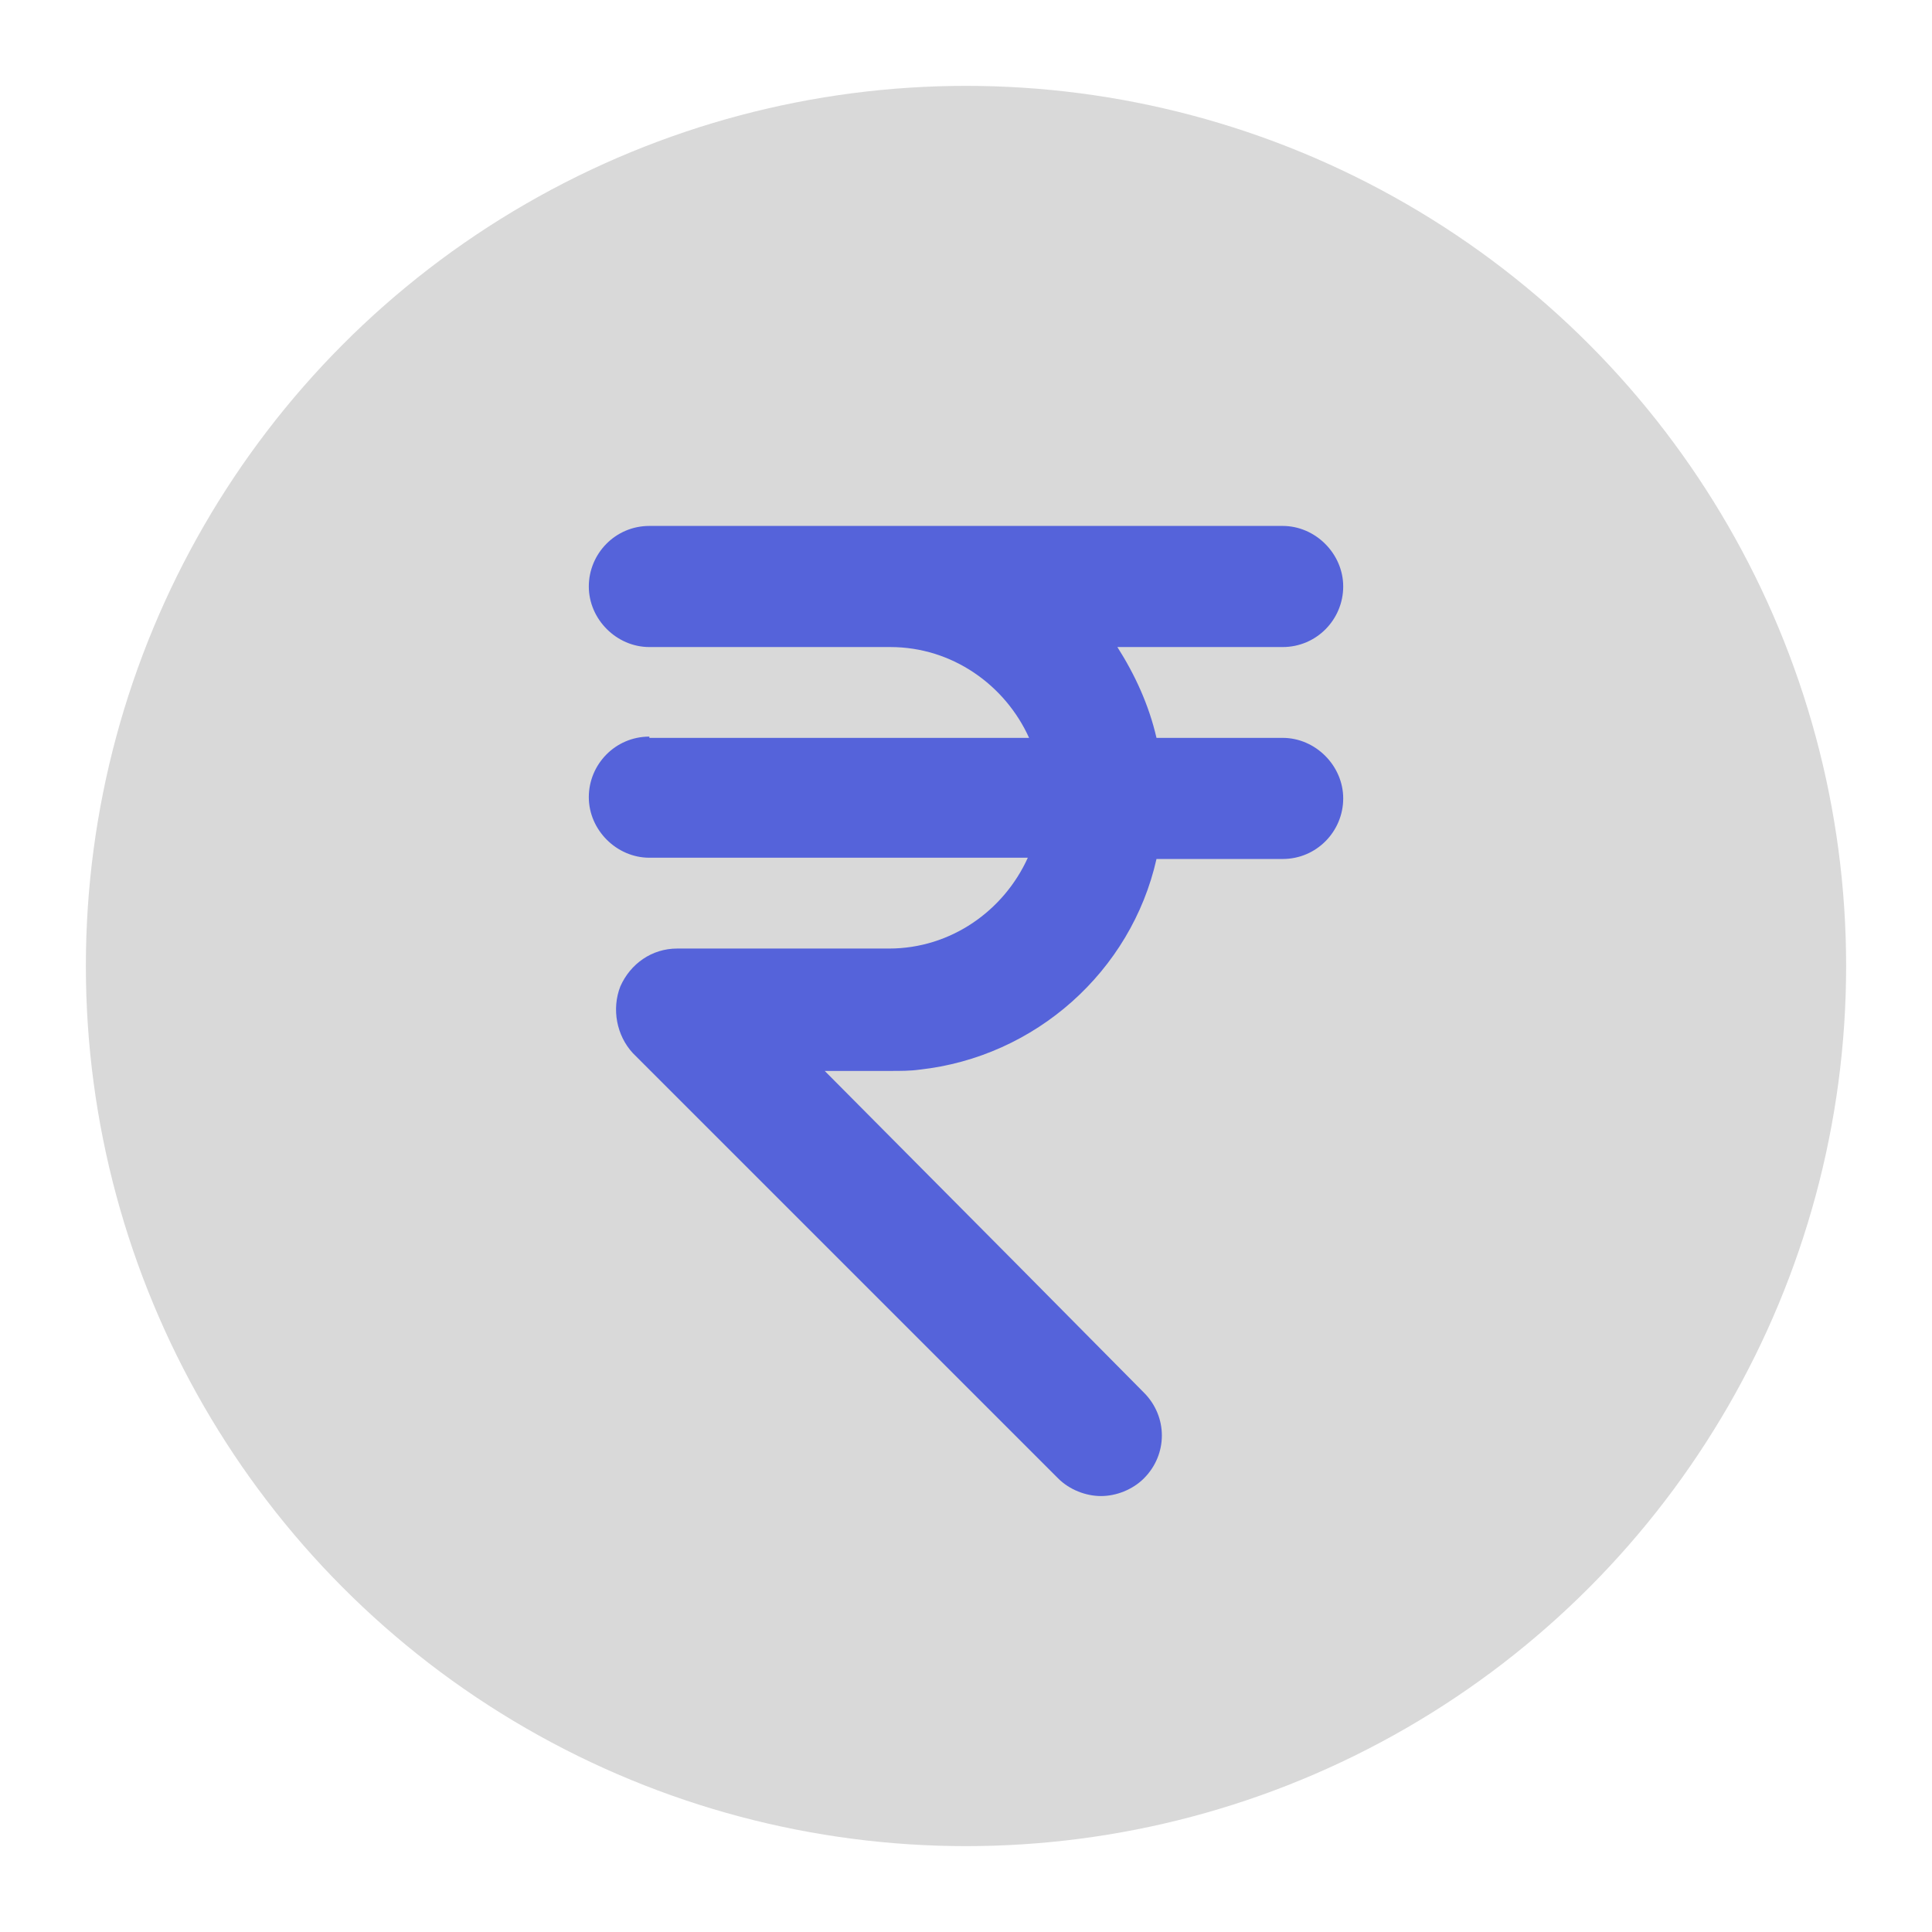 <svg width="90" height="90" viewBox="0 0 90 90" fill="none" xmlns="http://www.w3.org/2000/svg">
<g filter="url(#filter0_d_77_5615)">
<circle cx="45" cy="41" r="41" fill="black" fill-opacity="0.15"/>
<path d="M30.25 30.314C28.663 30.314 27.429 31.607 27.429 33.135C27.429 34.663 28.722 35.956 30.25 35.956H47.88C46.763 38.424 44.295 40.187 41.415 40.187H31.543C30.367 40.187 29.368 40.892 28.898 41.95C28.486 43.008 28.722 44.242 29.486 45.065L49.291 64.869C49.819 65.398 50.584 65.692 51.289 65.692C51.994 65.692 52.758 65.398 53.287 64.869C54.403 63.753 54.403 61.99 53.287 60.873L47.351 54.879L38.419 45.888H41.474C41.944 45.888 42.414 45.888 42.826 45.829C48.232 45.241 52.698 41.245 53.874 36.015H59.751C61.338 36.015 62.572 34.722 62.572 33.194C62.572 31.666 61.279 30.373 59.751 30.373H53.874C53.522 28.845 52.875 27.435 52.052 26.142H59.751C61.338 26.142 62.572 24.849 62.572 23.321C62.572 21.793 61.279 20.5 59.751 20.5L41.474 20.5H30.249C28.663 20.5 27.429 21.793 27.429 23.321C27.429 24.849 28.721 26.142 30.249 26.142H41.474C44.354 26.142 46.822 27.905 47.939 30.373H30.25L30.25 30.314Z" fill="#5563DA"/>
</g>
<defs>
<filter id="filter0_d_77_5615" x="0" y="-0" width="90" height="90" filterUnits="userSpaceOnUse" color-interpolation-filters="sRGB">
<feFlood flood-opacity="0" result="BackgroundImageFix"/>
<feColorMatrix in="SourceAlpha" type="matrix" values="0 0 0 0 0 0 0 0 0 0 0 0 0 0 0 0 0 0 127 0" result="hardAlpha"/>
<feOffset dy="4"/>
<feGaussianBlur stdDeviation="2"/>
<feComposite in2="hardAlpha" operator="out"/>
<feColorMatrix type="matrix" values="0 0 0 0 0 0 0 0 0 0 0 0 0 0 0 0 0 0 0.25 0"/>
<feBlend mode="normal" in2="BackgroundImageFix" result="effect1_dropShadow_77_5615"/>
<feBlend mode="normal" in="SourceGraphic" in2="effect1_dropShadow_77_5615" result="shape"/>
</filter>
</defs>
</svg>
